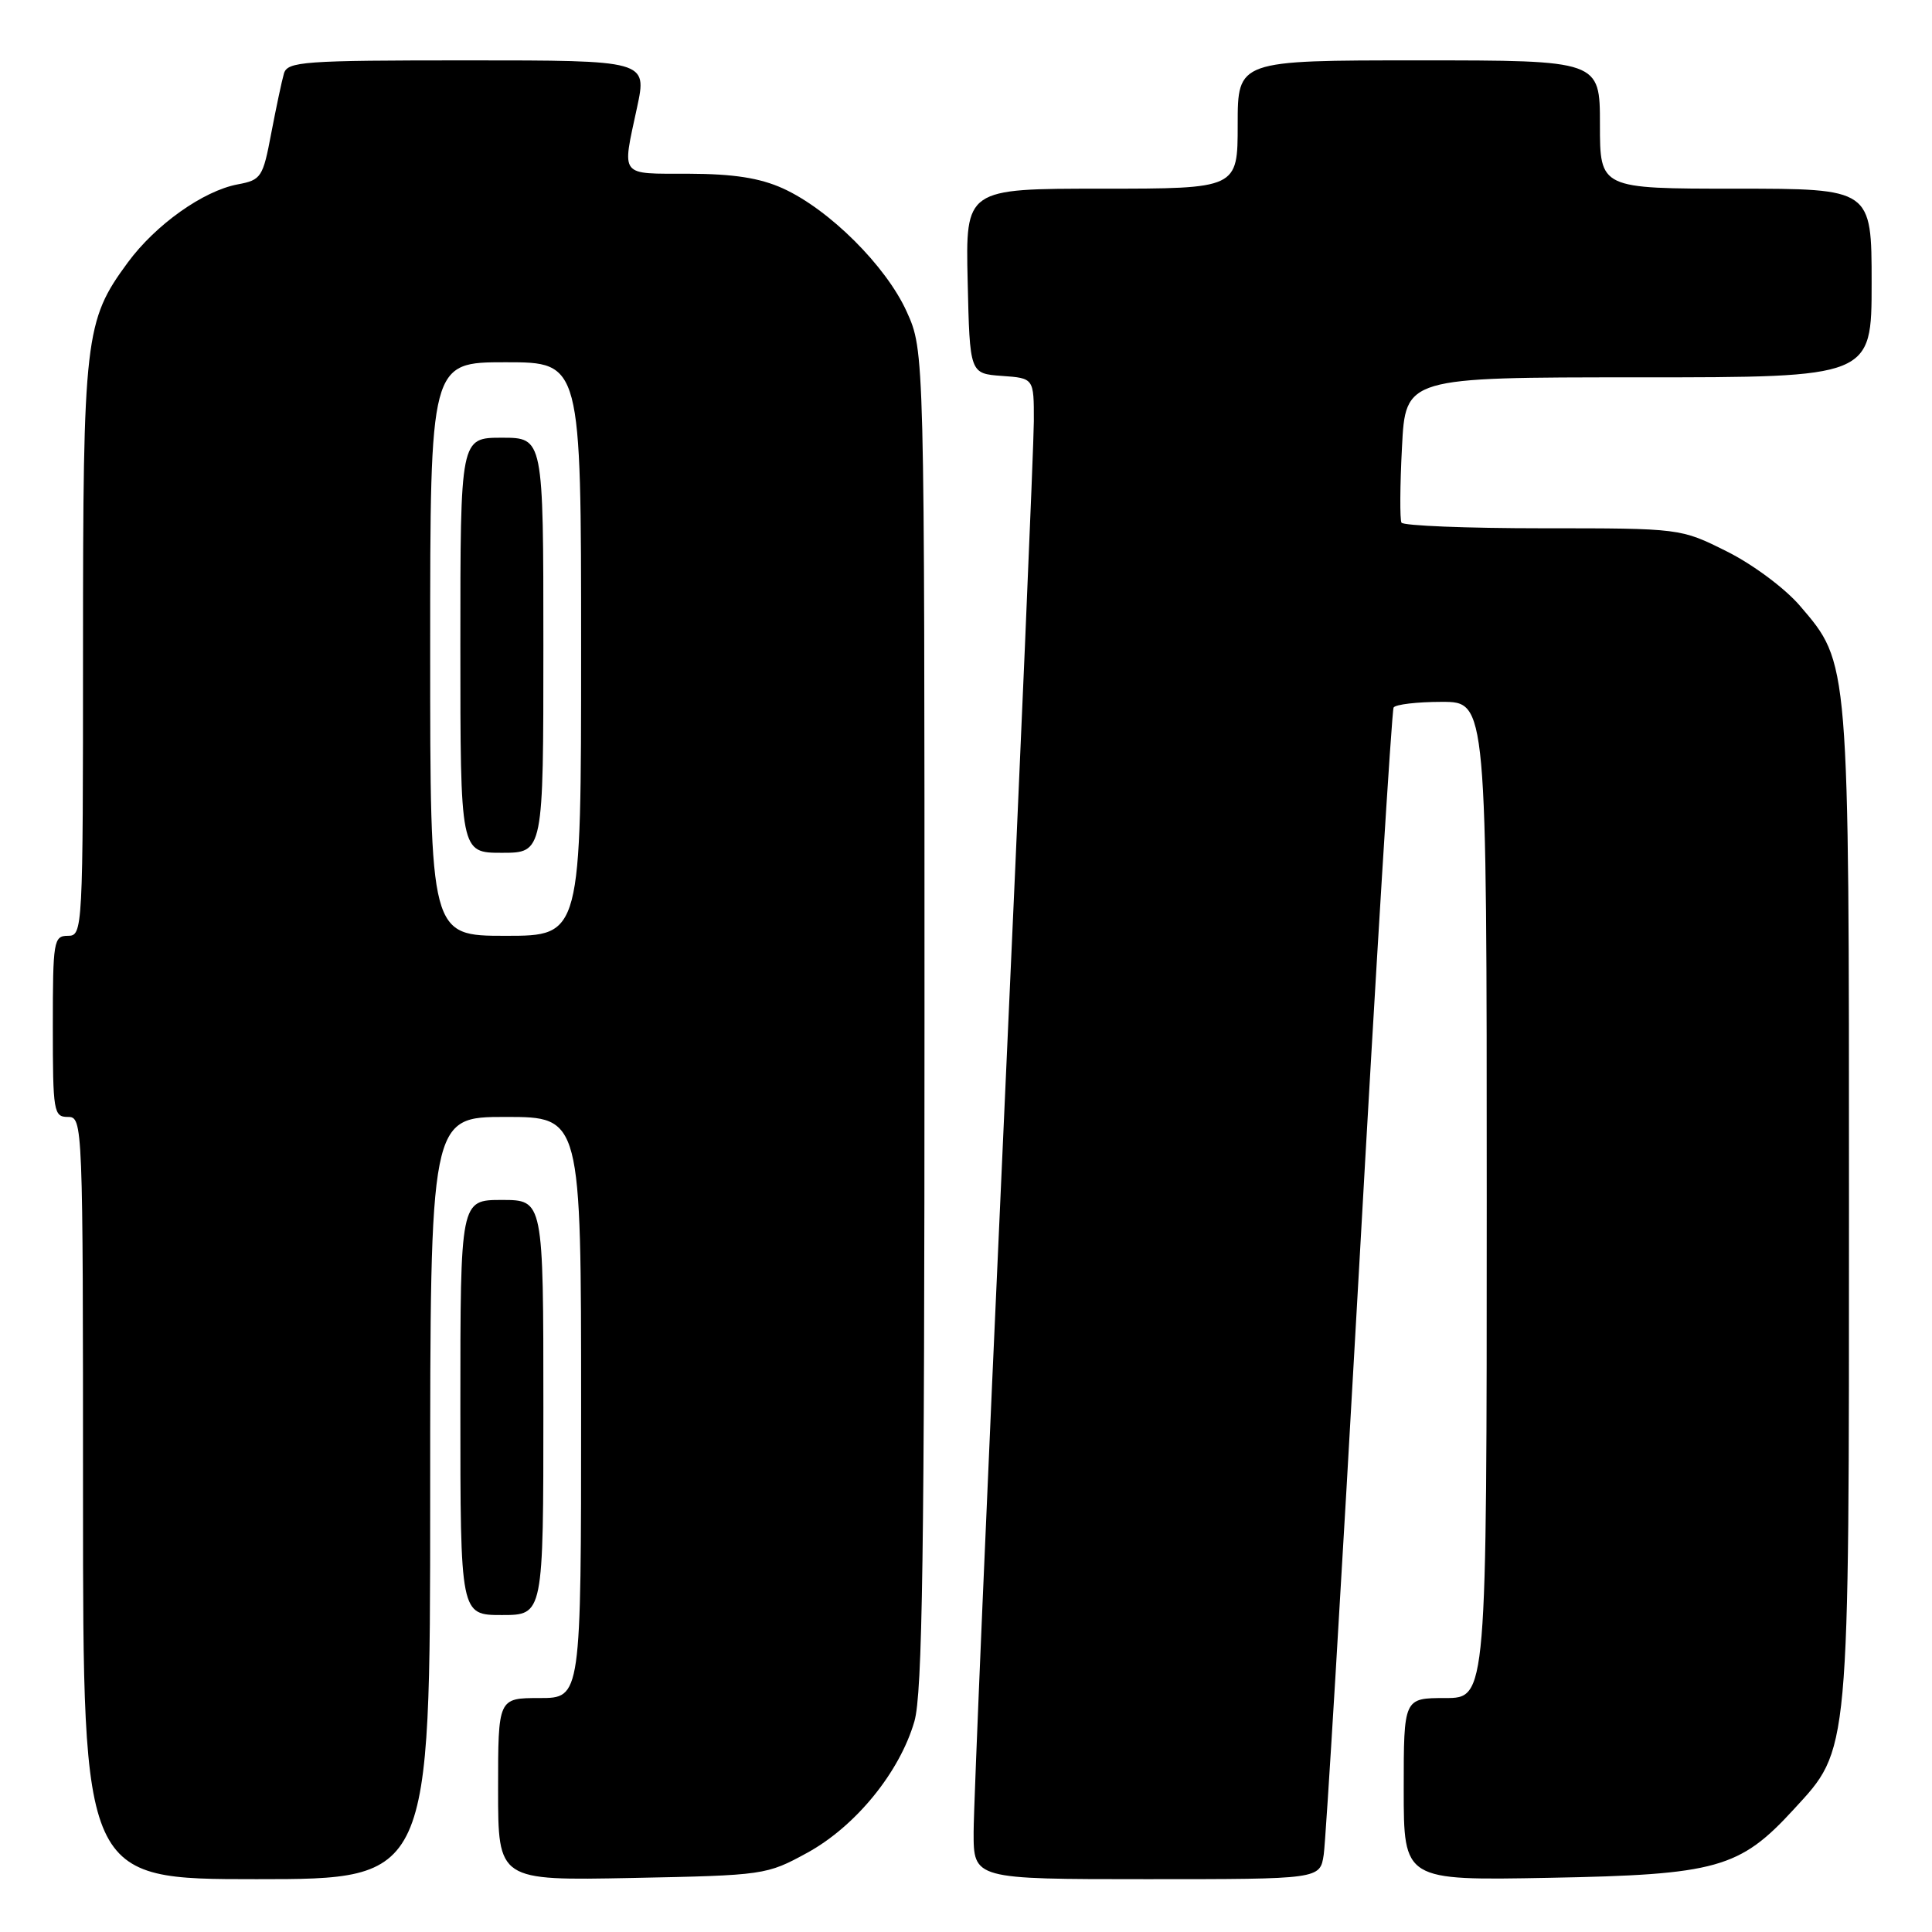 <?xml version="1.0" encoding="UTF-8" standalone="no"?>
<!DOCTYPE svg PUBLIC "-//W3C//DTD SVG 1.1//EN" "http://www.w3.org/Graphics/SVG/1.1/DTD/svg11.dtd" >
<svg xmlns="http://www.w3.org/2000/svg" xmlns:xlink="http://www.w3.org/1999/xlink" version="1.1" viewBox="0 0 256 256">
 <g >
 <path fill="currentColor"
d=" M 57.00 198.50 C 57.00 148.00 57.00 148.00 67.00 148.00 C 77.00 148.00 77.00 148.00 77.00 186.50 C 77.00 225.00 77.00 225.00 71.50 225.00 C 66.00 225.00 66.00 225.00 66.00 237.10 C 66.00 249.19 66.00 249.19 83.75 248.84 C 101.28 248.49 101.57 248.45 106.97 245.50 C 113.37 241.99 119.20 234.85 121.16 228.10 C 122.23 224.41 122.50 205.93 122.50 135.00 C 122.50 46.50 122.50 46.50 120.14 41.29 C 117.41 35.25 109.88 27.75 103.73 24.96 C 100.67 23.58 97.21 23.04 91.25 23.02 C 81.98 23.00 82.41 23.56 84.41 14.25 C 85.75 8.00 85.75 8.00 61.94 8.00 C 40.13 8.00 38.09 8.15 37.62 9.75 C 37.34 10.71 36.59 14.27 35.94 17.66 C 34.84 23.50 34.61 23.85 31.50 24.43 C 26.92 25.29 20.61 29.78 16.92 34.80 C 11.24 42.52 11.00 44.60 11.00 86.16 C 11.00 123.33 10.96 124.00 9.00 124.00 C 7.11 124.00 7.00 124.67 7.00 136.00 C 7.00 147.33 7.11 148.00 9.00 148.00 C 10.97 148.00 11.00 148.67 11.00 198.50 C 11.00 249.00 11.00 249.00 34.00 249.00 C 57.00 249.00 57.00 249.00 57.00 198.50 Z  M 175.40 245.75 C 175.68 243.96 177.77 209.20 180.06 168.50 C 182.34 127.80 184.42 94.16 184.66 93.75 C 184.91 93.34 187.79 93.00 191.06 93.00 C 197.00 93.00 197.00 93.00 197.00 159.00 C 197.00 225.00 197.00 225.00 191.50 225.00 C 186.00 225.00 186.00 225.00 186.00 237.09 C 186.00 249.18 186.00 249.18 205.25 248.82 C 227.49 248.41 230.52 247.56 237.68 239.75 C 245.14 231.62 245.00 233.16 245.00 159.50 C 245.00 87.19 245.06 87.94 238.50 80.27 C 236.52 77.96 232.25 74.78 228.82 73.07 C 222.68 70.00 222.68 70.00 204.40 70.00 C 194.34 70.00 185.93 69.66 185.70 69.25 C 185.48 68.84 185.50 64.34 185.77 59.25 C 186.24 50.00 186.24 50.00 217.12 50.00 C 248.00 50.00 248.00 50.00 248.00 37.50 C 248.00 25.00 248.00 25.00 230.00 25.00 C 212.00 25.00 212.00 25.00 212.00 16.50 C 212.00 8.00 212.00 8.00 188.00 8.00 C 164.00 8.00 164.00 8.00 164.00 16.50 C 164.00 25.00 164.00 25.00 145.97 25.00 C 127.94 25.00 127.94 25.00 128.22 37.25 C 128.50 49.50 128.50 49.50 132.75 49.81 C 137.00 50.11 137.00 50.11 136.99 55.81 C 136.98 58.94 135.19 100.88 133.00 149.00 C 130.81 197.12 129.01 239.31 129.01 242.75 C 129.00 249.00 129.00 249.00 151.95 249.00 C 174.91 249.00 174.91 249.00 175.40 245.75 Z  M 72.00 186.50 C 72.00 159.00 72.00 159.00 66.50 159.00 C 61.00 159.00 61.00 159.00 61.00 186.50 C 61.00 214.00 61.00 214.00 66.50 214.00 C 72.00 214.00 72.00 214.00 72.00 186.50 Z  M 57.00 86.00 C 57.00 48.00 57.00 48.00 67.00 48.00 C 77.00 48.00 77.00 48.00 77.00 86.00 C 77.00 124.00 77.00 124.00 67.00 124.00 C 57.00 124.00 57.00 124.00 57.00 86.00 Z  M 72.00 85.50 C 72.00 58.00 72.00 58.00 66.50 58.00 C 61.00 58.00 61.00 58.00 61.00 85.50 C 61.00 113.00 61.00 113.00 66.50 113.00 C 72.00 113.00 72.00 113.00 72.00 85.50 Z "/>
</g>
</svg>